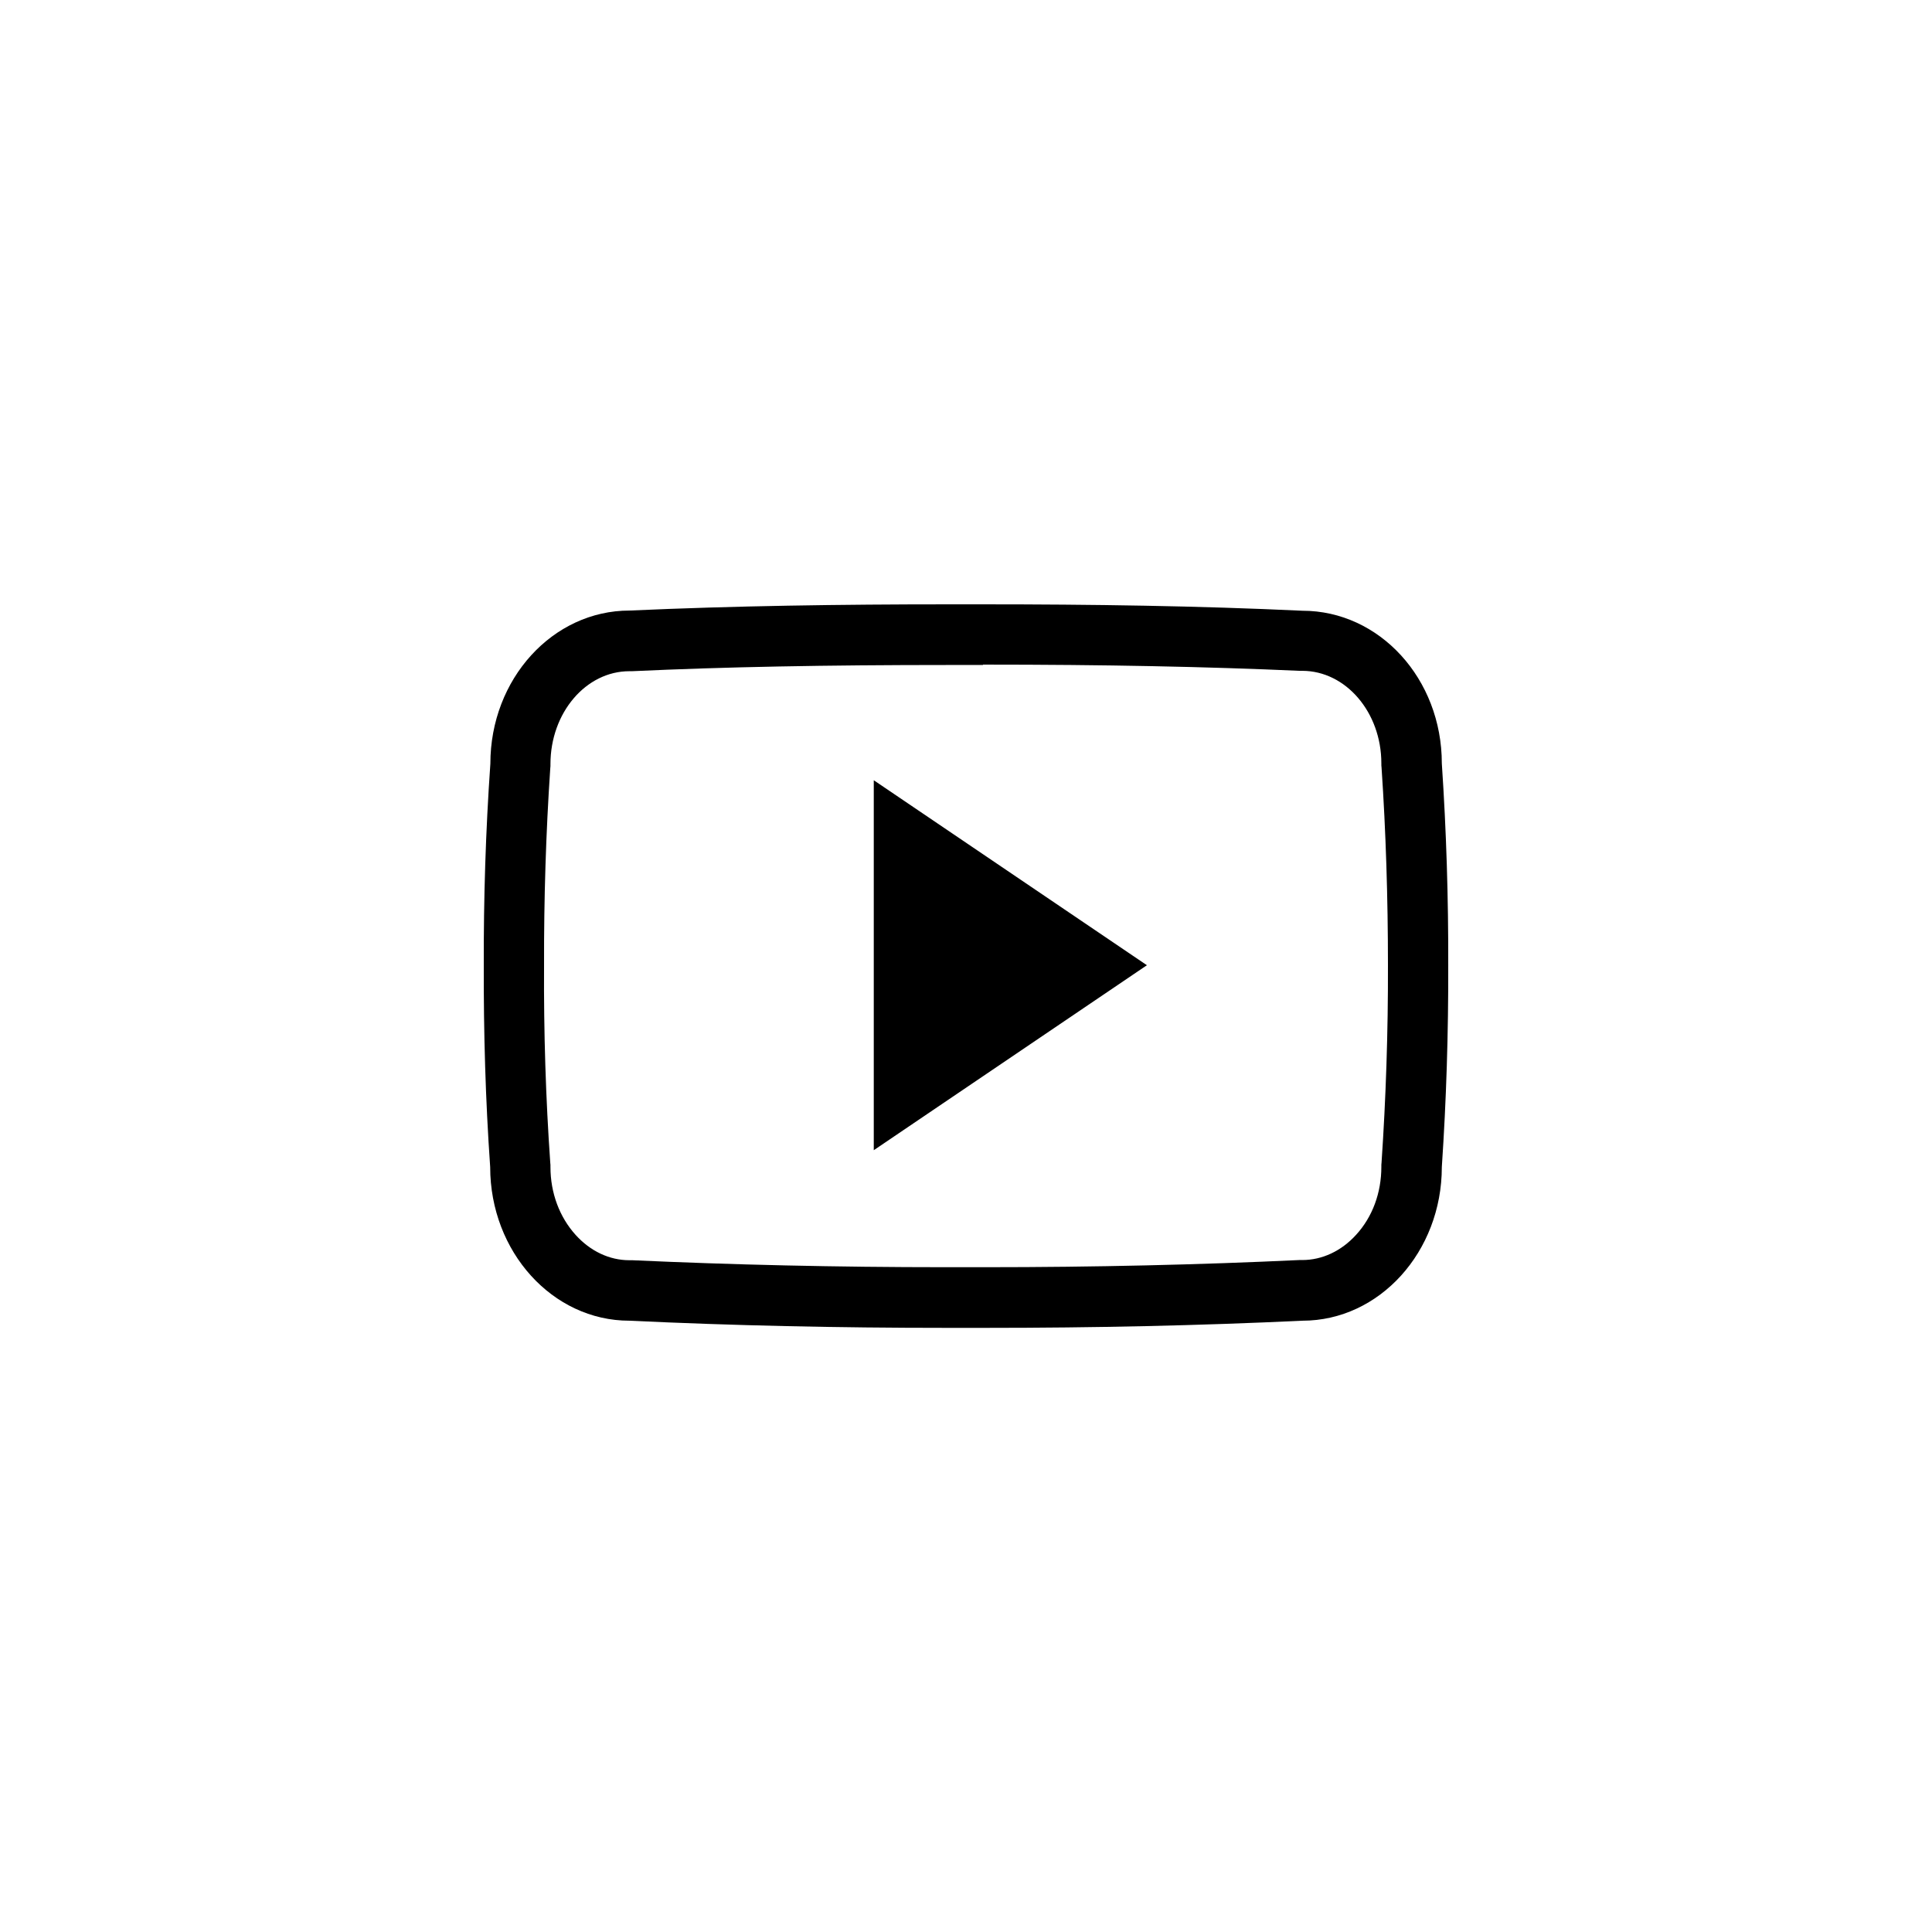 <?xml version="1.0" encoding="UTF-8" standalone="no" ?>
<!DOCTYPE svg PUBLIC "-//W3C//DTD SVG 1.1//EN" "http://www.w3.org/Graphics/SVG/1.1/DTD/svg11.dtd">
<svg xmlns="http://www.w3.org/2000/svg" xmlns:xlink="http://www.w3.org/1999/xlink" version="1.1" width="400" height="400" viewBox="0 0 400 400" xml:space="preserve">
<desc>Created with Fabric.js 3.6.2</desc>
<defs>
</defs>
<g transform="matrix(0.39 0 0 0.39 200 200.02)" id="Layer_1"  >
<path style="stroke: none; stroke-width: 1; stroke-dasharray: none; stroke-linecap: butt; stroke-dashoffset: 0; stroke-linejoin: miter; stroke-miterlimit: 4; fill: rgb(0,0,0); fill-rule: nonzero; opacity: 1;"  transform=" translate(-256, -256.05)" d="M 265 96 c 65.3 0 118.7 1.1 168.1 3.3 l 0.7 0 h 0.7 c 23.1 0 42 22 42 49.1 v 1.1 l 0.1 1.1 c 2.3 34 3.4 69.3 3.4 104.9 v 0 v 0 c 0.1 35.6 -1.1 70.9 -3.4 104.9 l -0.1 1.1 v 1.1 c 0 13.8 -4.7 26.6 -13.4 36.1 c -7.8 8.6 -18 13.4 -28.6 13.4 h -0.8 l -0.8 0 c -52.9 2.5 -108.8 3.8 -166.4 3.8 c -3.5 0 -7.1 0 -10.6 0 H 256 h -0.1 c -3.6 0 -7.2 0 -10.8 0 c -57.8 0 -113.7 -1.3 -166.2 -3.7 l -0.8 0 h -0.8 c -10.6 0 -20.7 -4.8 -28.5 -13.4 c -8.6 -9.5 -13.4 -22.3 -13.4 -36.1 v -1.1 l -0.1 -1.1 c -2.4 -34.1 -3.5 -69.4 -3.3 -104.7 v -0.1 v -0.1 c -0.1 -35.3 1 -70.5 3.3 -104.6 l 0.1 -1.1 v -1.1 c 0 -27.2 18.8 -49.3 41.9 -49.3 H 78 l 0.7 0 c 49.5 -2.3 102.9 -3.3 168.2 -3.3 h 9 H 265 M 265 64 c -3 0 -6 0 -9 0 s -6 0 -9 0 c -57.6 0 -114.2 0.8 -169.6 3.3 c -40.8 0 -73.9 36.3 -73.9 81.3 C 1 184.4 -0.1 220 0 255.7 c -0.1 35.7 0.9 71.3 3.4 107 c 0 45 33.1 81.6 73.9 81.6 c 54.8 2.6 110.7 3.8 167.8 3.8 c 3.6 0 7.3 0 10.9 0 c 3.6 0 7.2 0 10.7 0 c 57.1 0 113 -1.2 167.9 -3.8 c 40.9 0 74 -36.6 74 -81.6 c 2.4 -35.7 3.5 -71.4 3.4 -107.1 c 0.1 -35.7 -1 -71.3 -3.4 -107.1 c 0 -45 -33.1 -81.1 -74 -81.1 C 379.2 64.8 322.7 64 265 64 L 265 64 z" stroke-linecap="round" />
</g>
<g transform="matrix(0.39 0 0 0.39 209.18 199.84)" id="Layer_1"  >
<path style="stroke: none; stroke-width: 1; stroke-dasharray: none; stroke-linecap: butt; stroke-dashoffset: 0; stroke-linejoin: miter; stroke-miterlimit: 4; fill: rgb(0,0,0); fill-rule: nonzero; opacity: 1;"  transform=" translate(-279.5, -255.6)" d="M 207 353.8 V 157.4 l 145 98.2 L 207 353.8 z" stroke-linecap="round" />
</g>
</svg>
